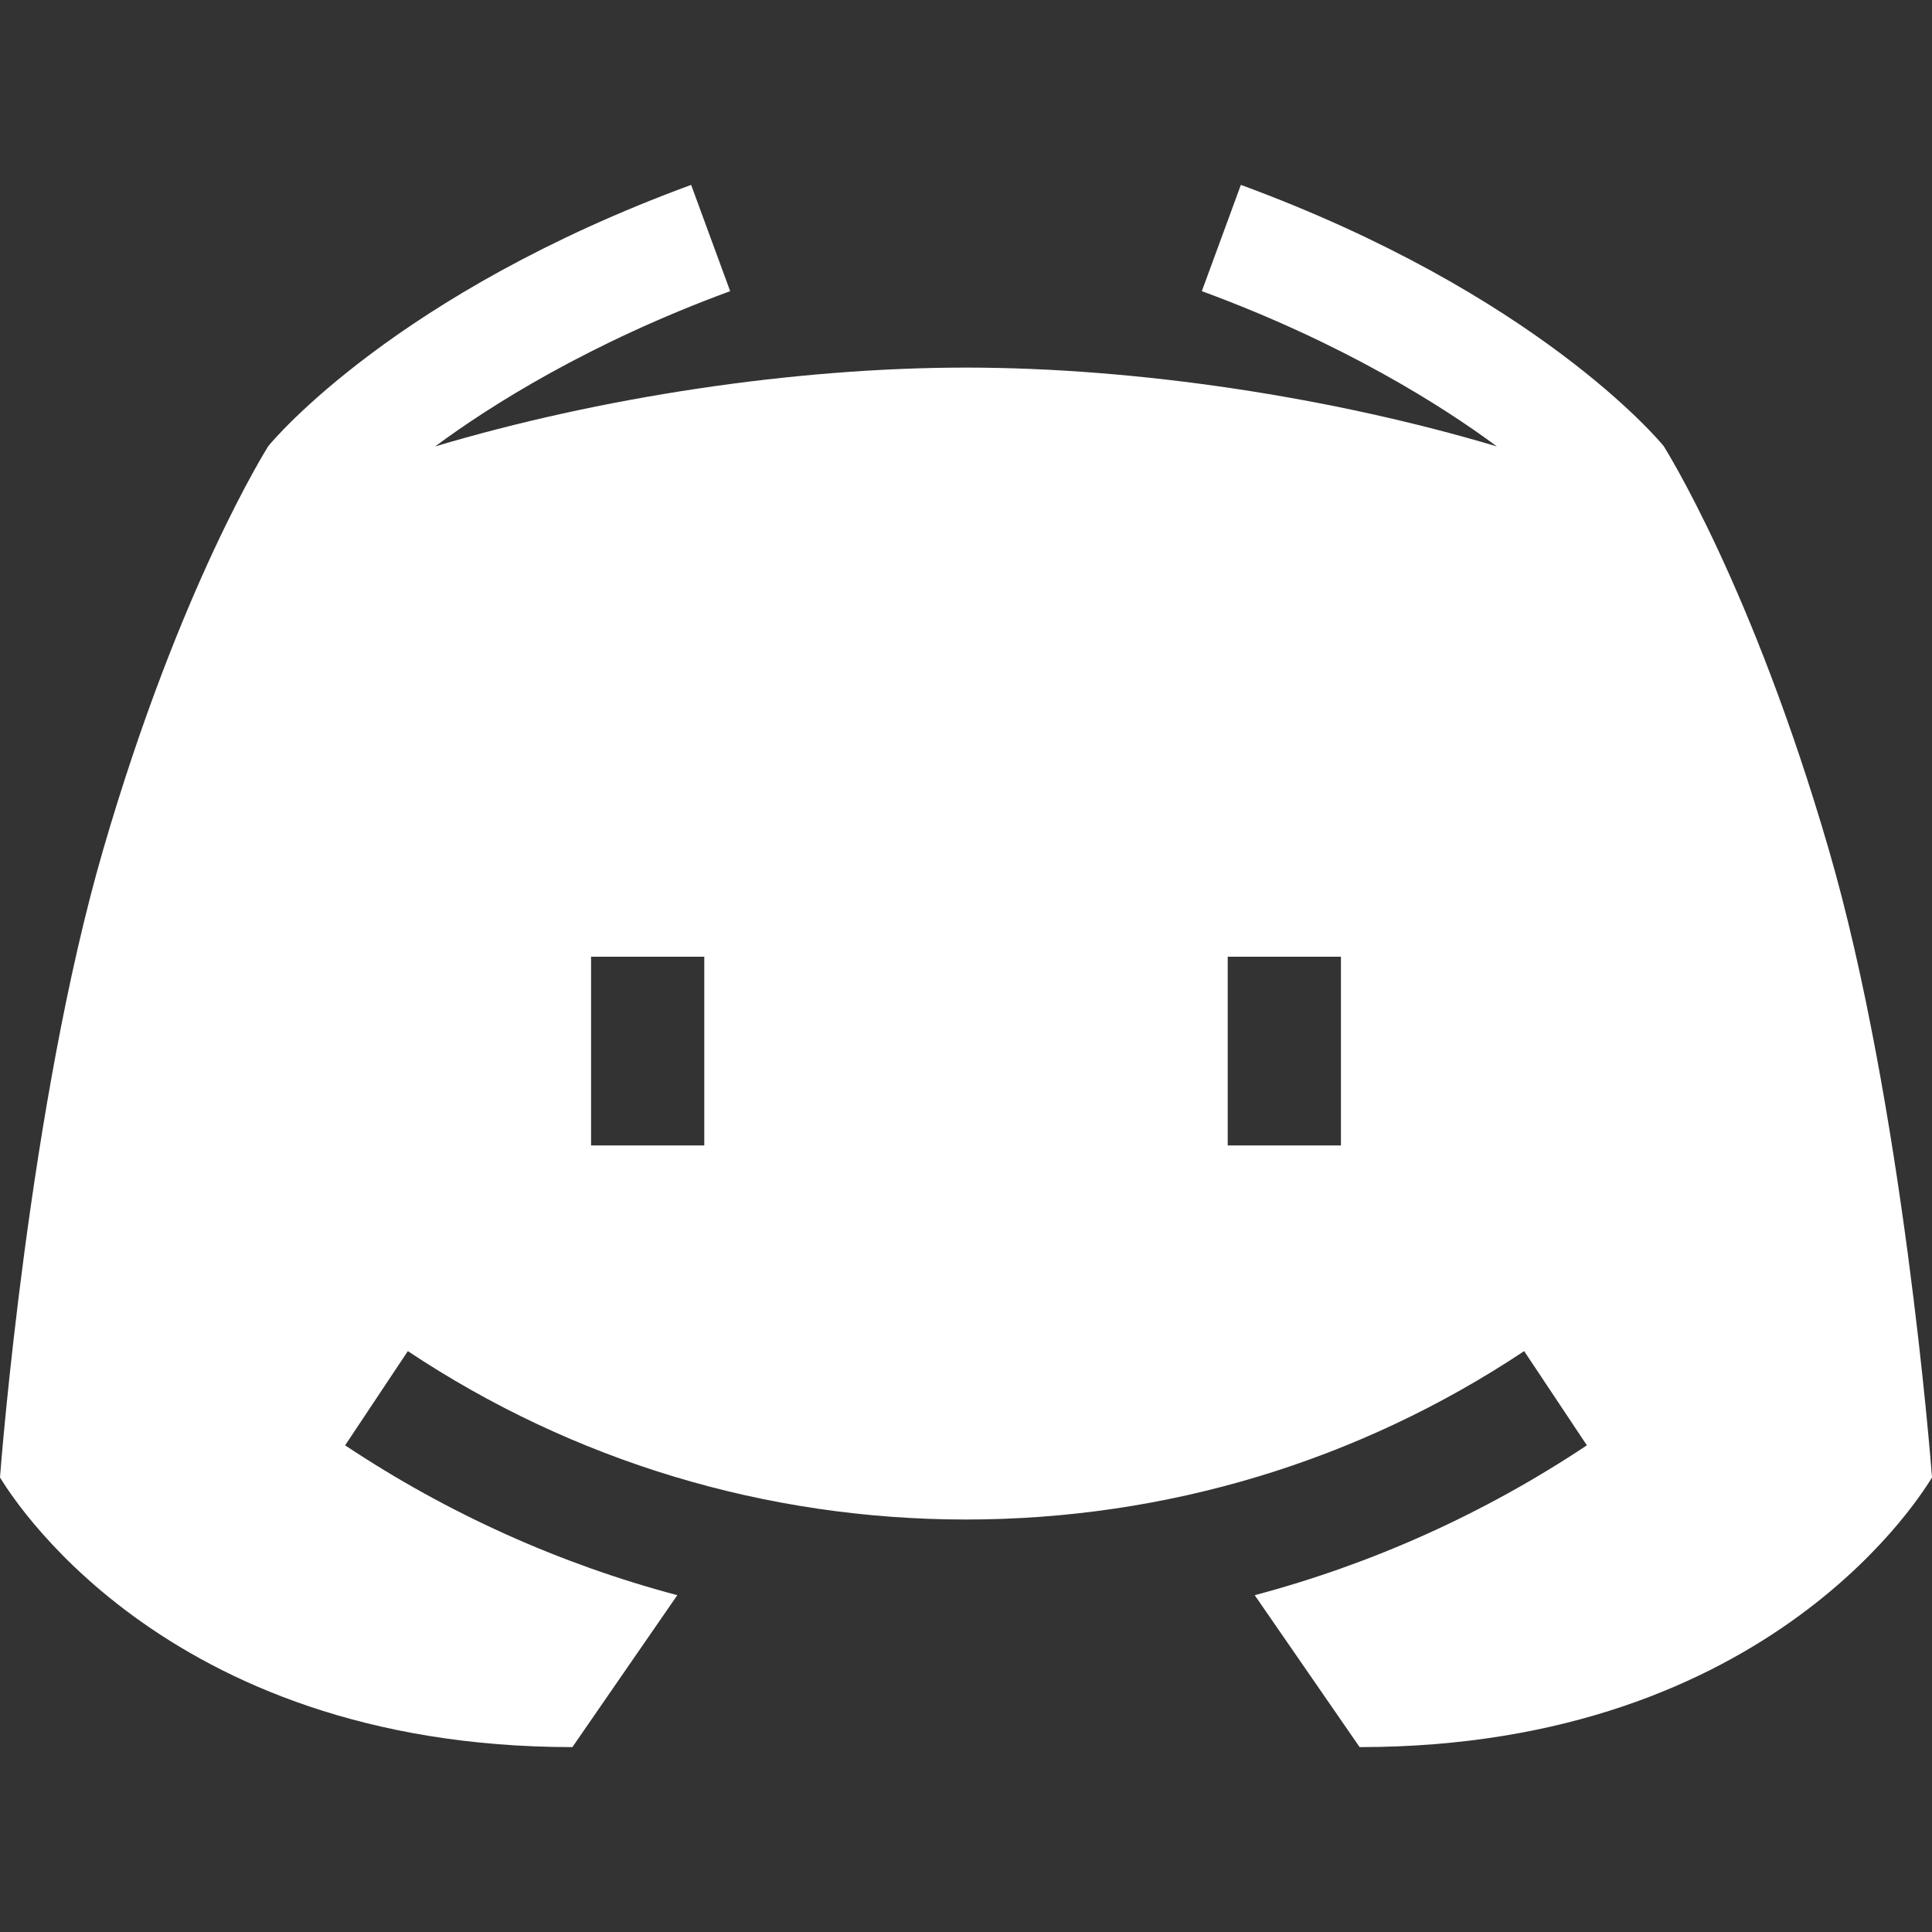 <svg width="30" height="30" viewBox="0 0 30 30" fill="none" xmlns="http://www.w3.org/2000/svg">
<rect x="0" y="0" width="30" height="30" fill="#333333" stroke="none"/>
<g clip-path="url(#clip0)">
<path d="M28.396 13.187C27.202 9.084 25.855 6.965 25.834 6.927C25.757 6.833 23.854 4.556 19.268 2.871L18.662 4.521C20.844 5.323 22.392 6.3 23.243 6.932C20.701 6.173 17.678 5.708 15 5.708C12.322 5.708 9.299 6.173 6.757 6.932C7.608 6.3 9.156 5.323 11.338 4.521L10.732 2.871C6.146 4.556 4.243 6.833 4.166 6.927C4.145 6.965 2.798 9.084 1.604 13.187C0.453 17.141 0.016 22.718 0 22.942C0.103 23.102 2.461 27.129 8.888 27.129L10.517 24.77C8.692 24.285 6.952 23.503 5.359 22.443L6.333 20.98C8.903 22.691 11.9 23.595 15 23.595C18.1 23.595 21.097 22.691 23.667 20.98L24.641 22.443C23.048 23.503 21.308 24.285 19.483 24.77L21.112 27.129C27.539 27.129 29.898 23.102 30 22.942C29.984 22.718 29.547 17.141 28.396 13.187ZM10.936 17.786H9.178V14.856H10.936V17.786ZM20.822 17.786H19.064V14.856H20.822V17.786Z" fill="white"/>
</g>
<defs>
<clipPath id="clip0">
<rect width="30" height="30" fill="white"/>
</clipPath>
</defs>
</svg>

